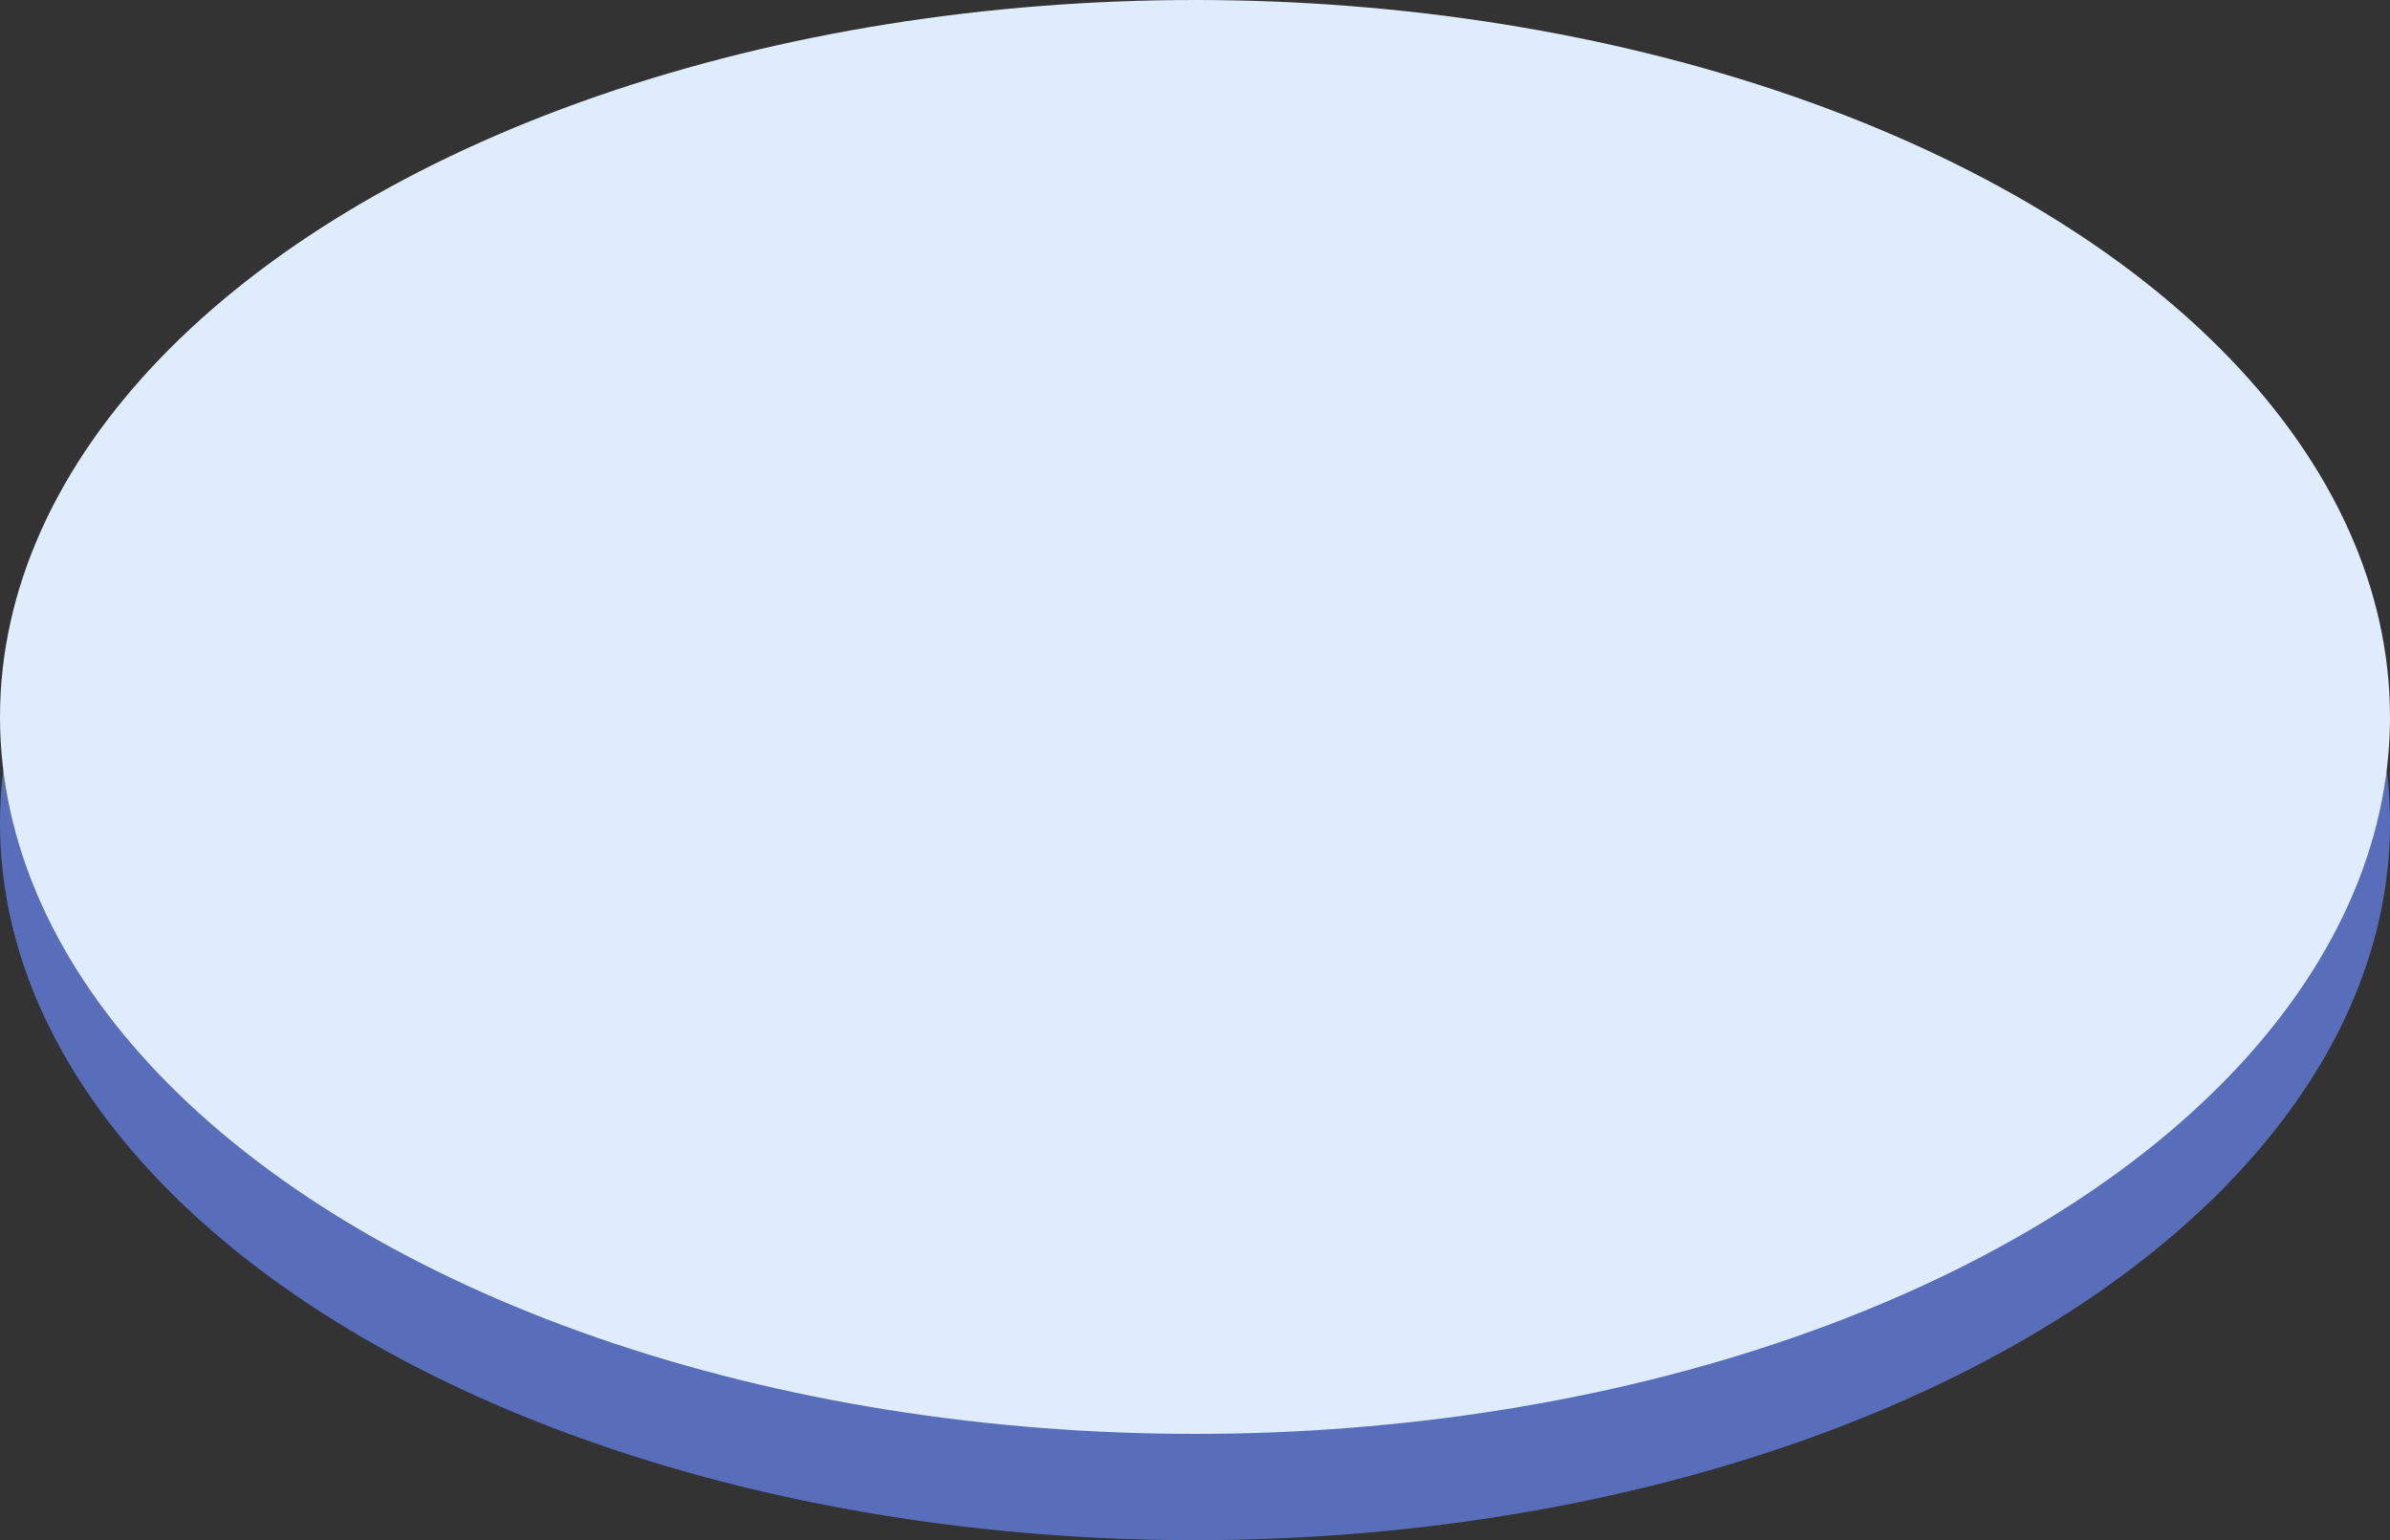 <svg xmlns="http://www.w3.org/2000/svg" viewBox="0 0 64.1 41.31"><rect x="0" y="0" width="64.1" height="41.31" fill="#333333" stroke="none"/><defs><style>.cls-1{fill:#637ddd;opacity:0.8;isolation:isolate;}.cls-2{fill:#dfecfb;}</style></defs><title>Asset 18</title><g id="Layer_2" data-name="Layer 2"><g id="Gnosis_-_platform" data-name="Gnosis - platform"><ellipse class="cls-1" cx="32.05" cy="22.08" rx="32.05" ry="19.23"/><ellipse class="cls-2" cx="32.05" cy="19.23" rx="32.05" ry="19.23"/></g></g></svg>